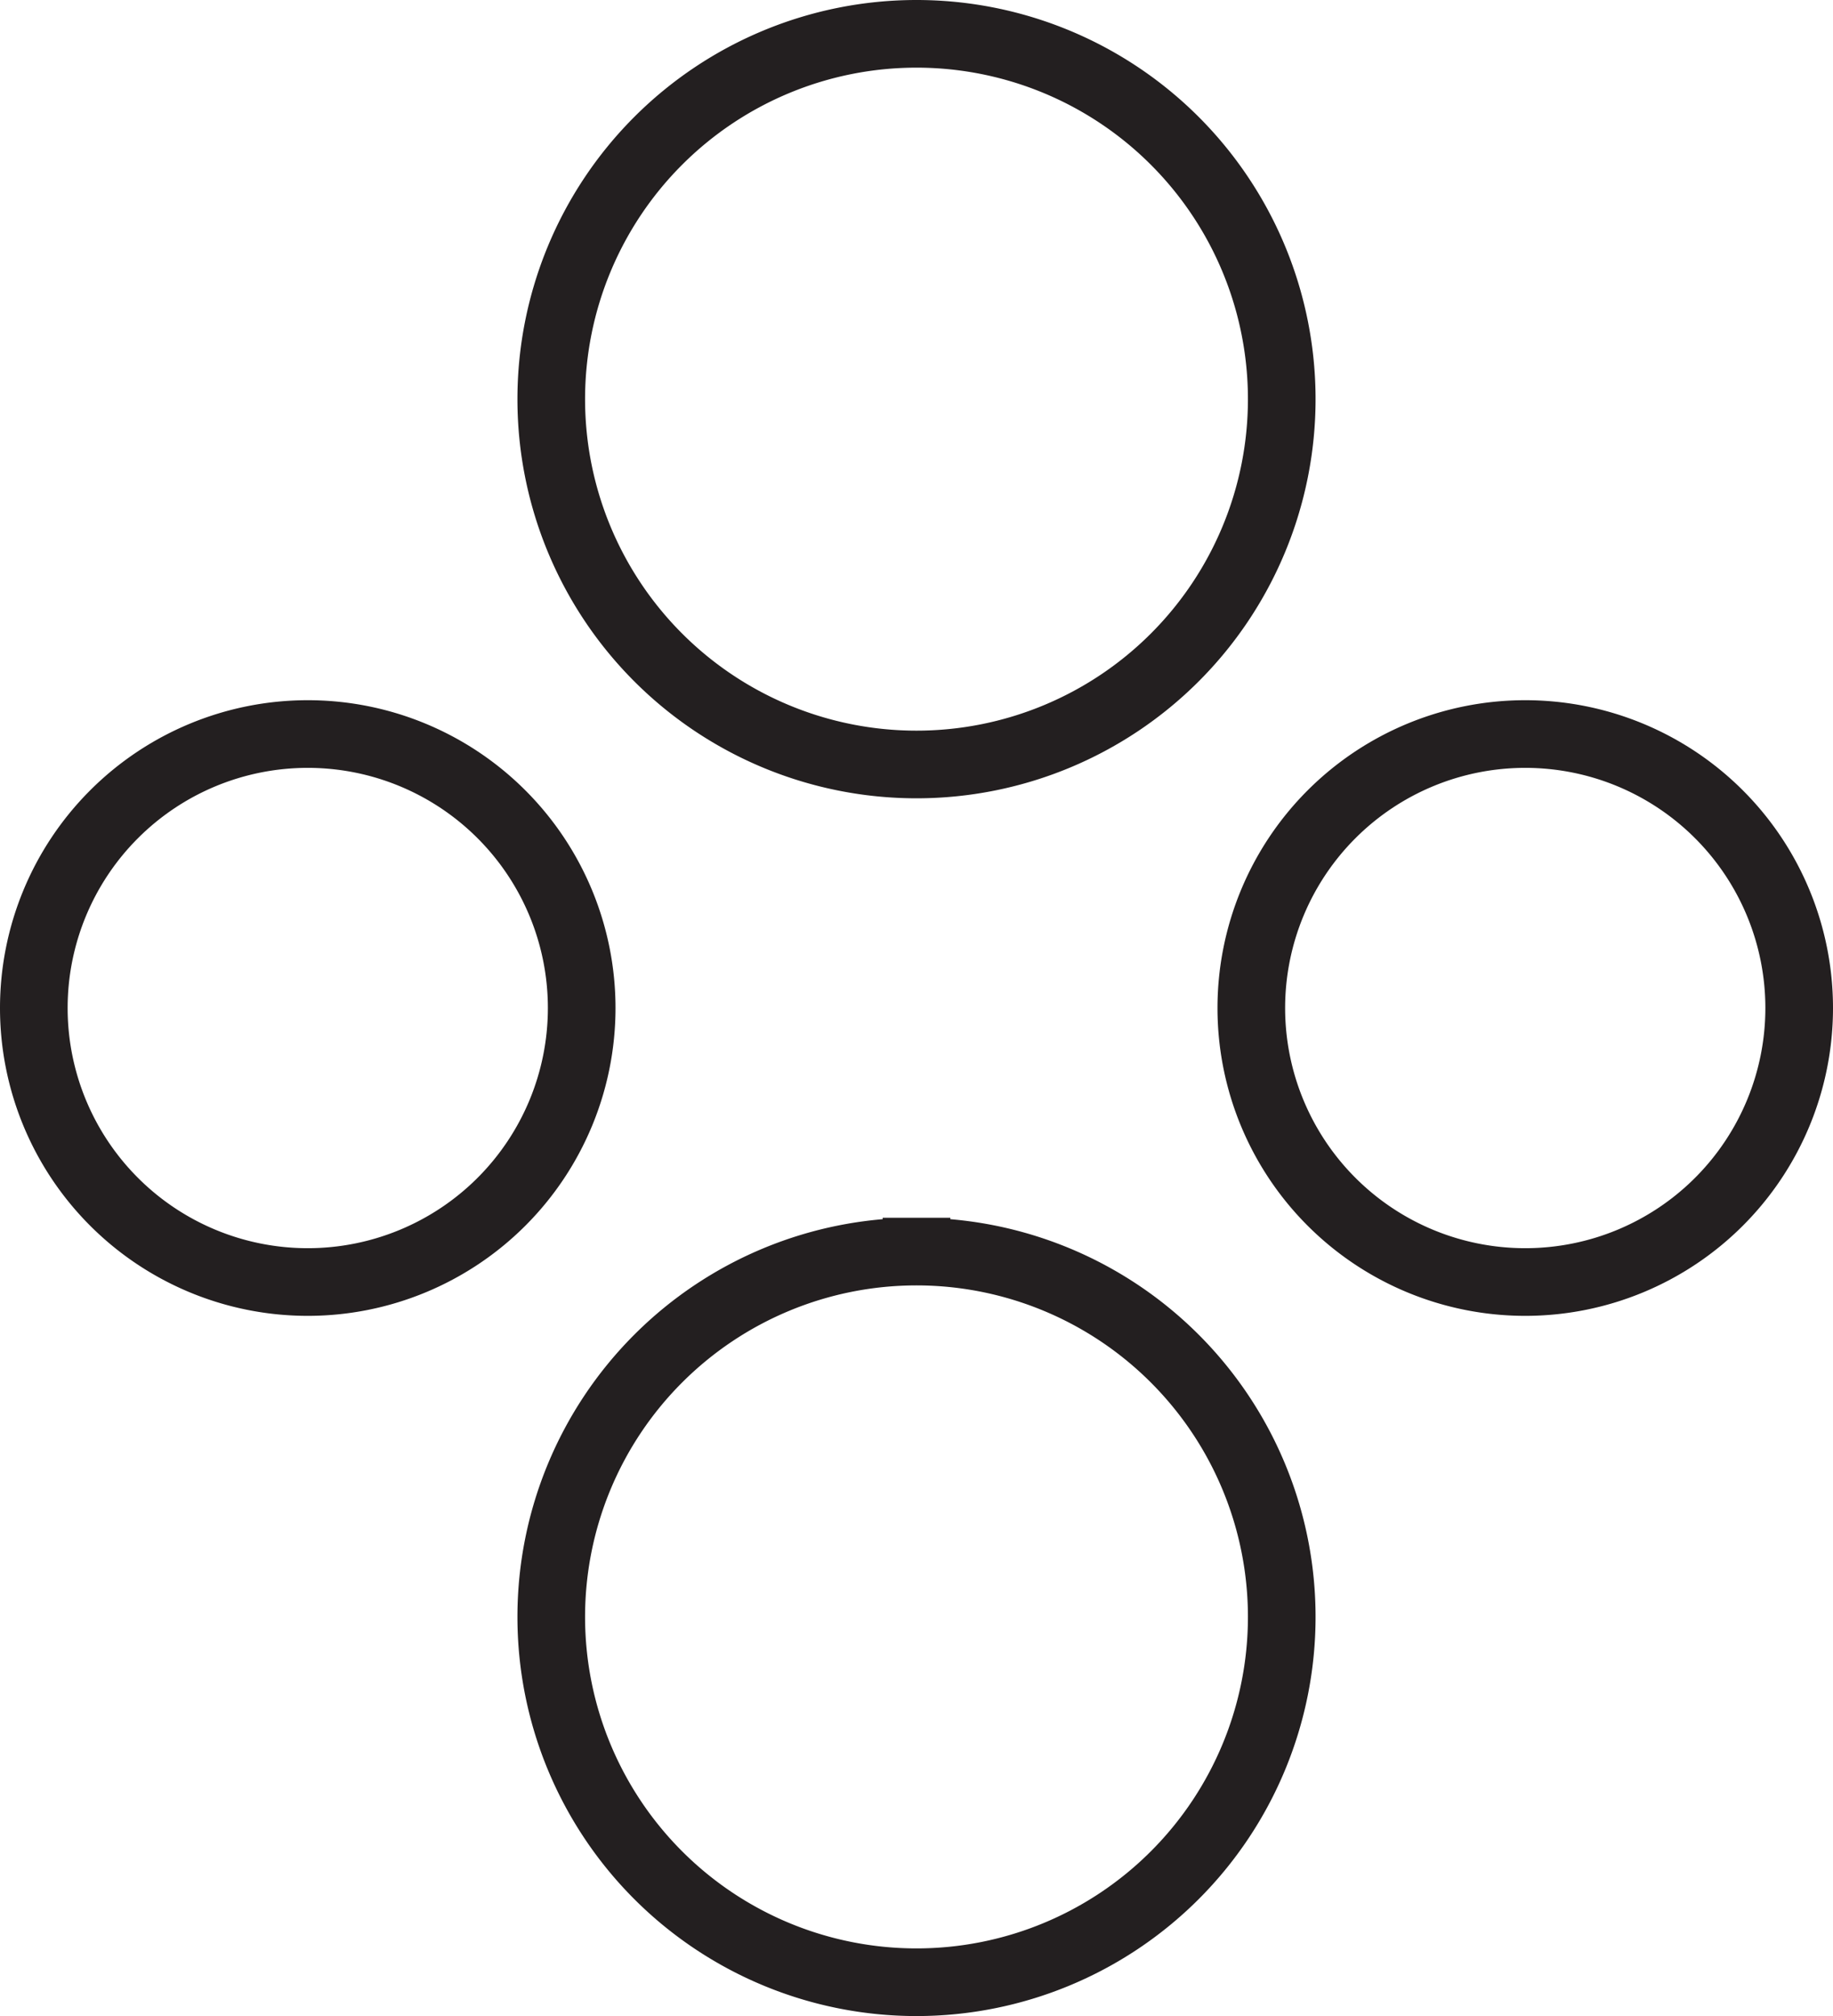 <svg xmlns="http://www.w3.org/2000/svg" viewBox="0 0 271 298"><defs><style>.cls-1{fill:none;stroke:#231f20;stroke-miterlimit:10;stroke-width:10px;}</style></defs><title>circle-13</title><g id="Layer_2" data-name="Layer 2"><g id="Circles"><path class="cls-1" d="M189.5,59a54,54,0,1,1-54-54A54,54,0,0,1,189.5,59Zm-54,126a54,54,0,1,0,54,54A54,54,0,0,0,135.5,185ZM266,149a40.5,40.5,0,1,0-40.5,40.5A40.5,40.5,0,0,0,266,149ZM86,149a40.5,40.5,0,1,0-40.5,40.5A40.5,40.5,0,0,0,86,149Z"/></g></g></svg>